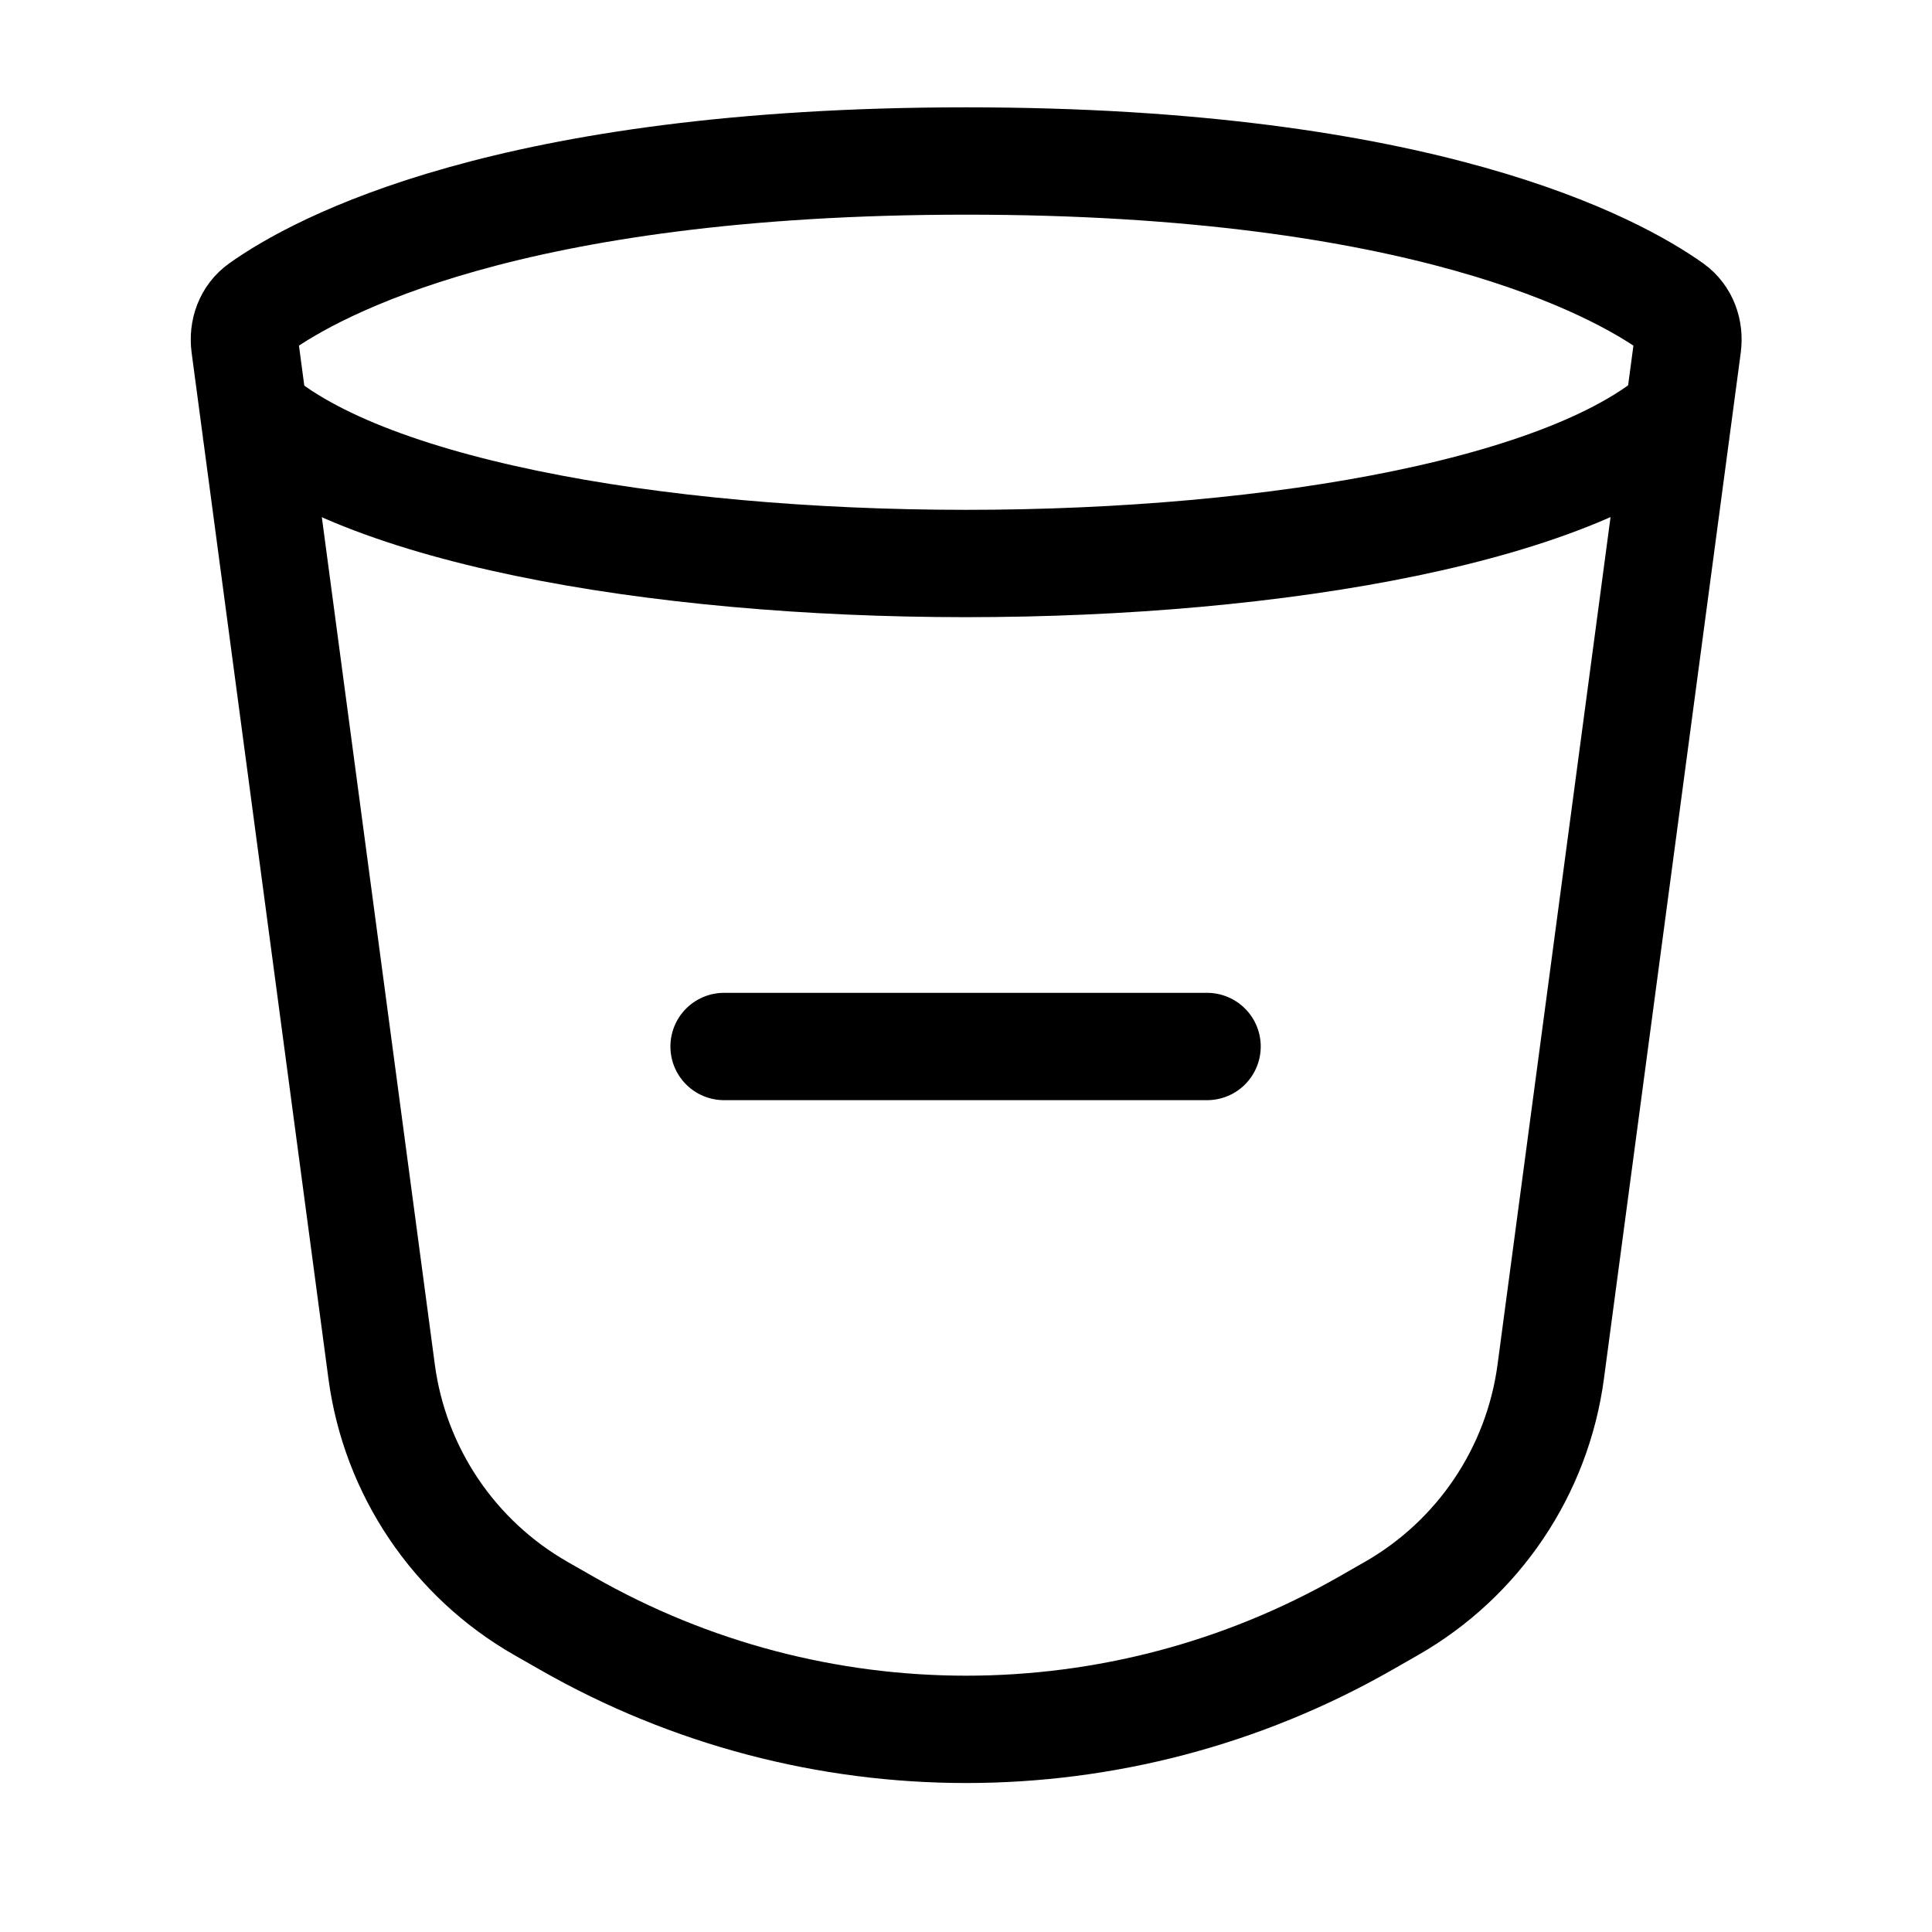 <svg width="36" height="36" viewBox="0 0 36 36" fill="none" xmlns="http://www.w3.org/2000/svg">
<path d="M13.492 19.5H17.992H22.492" stroke="black" stroke-width="2" stroke-linecap="round" stroke-linejoin="round"/>
<path d="M4.562 6.441C4.525 6.163 4.622 5.885 4.851 5.722C5.894 4.979 9.475 3 18.004 3C26.532 3 30.113 4.979 31.157 5.722C31.385 5.885 31.482 6.163 31.445 6.441L28.896 25.557C28.649 27.412 27.55 29.045 25.925 29.973L25.446 30.247C20.834 32.883 15.173 32.883 10.562 30.247L10.082 29.973C8.457 29.045 7.358 27.412 7.111 25.557L4.562 6.441Z" stroke="black" stroke-width="2"/>
<path d="M4.5 7.5C8.357 11.5 27.643 11.5 31.5 7.5" stroke="black" stroke-width="2"/>
</svg>
